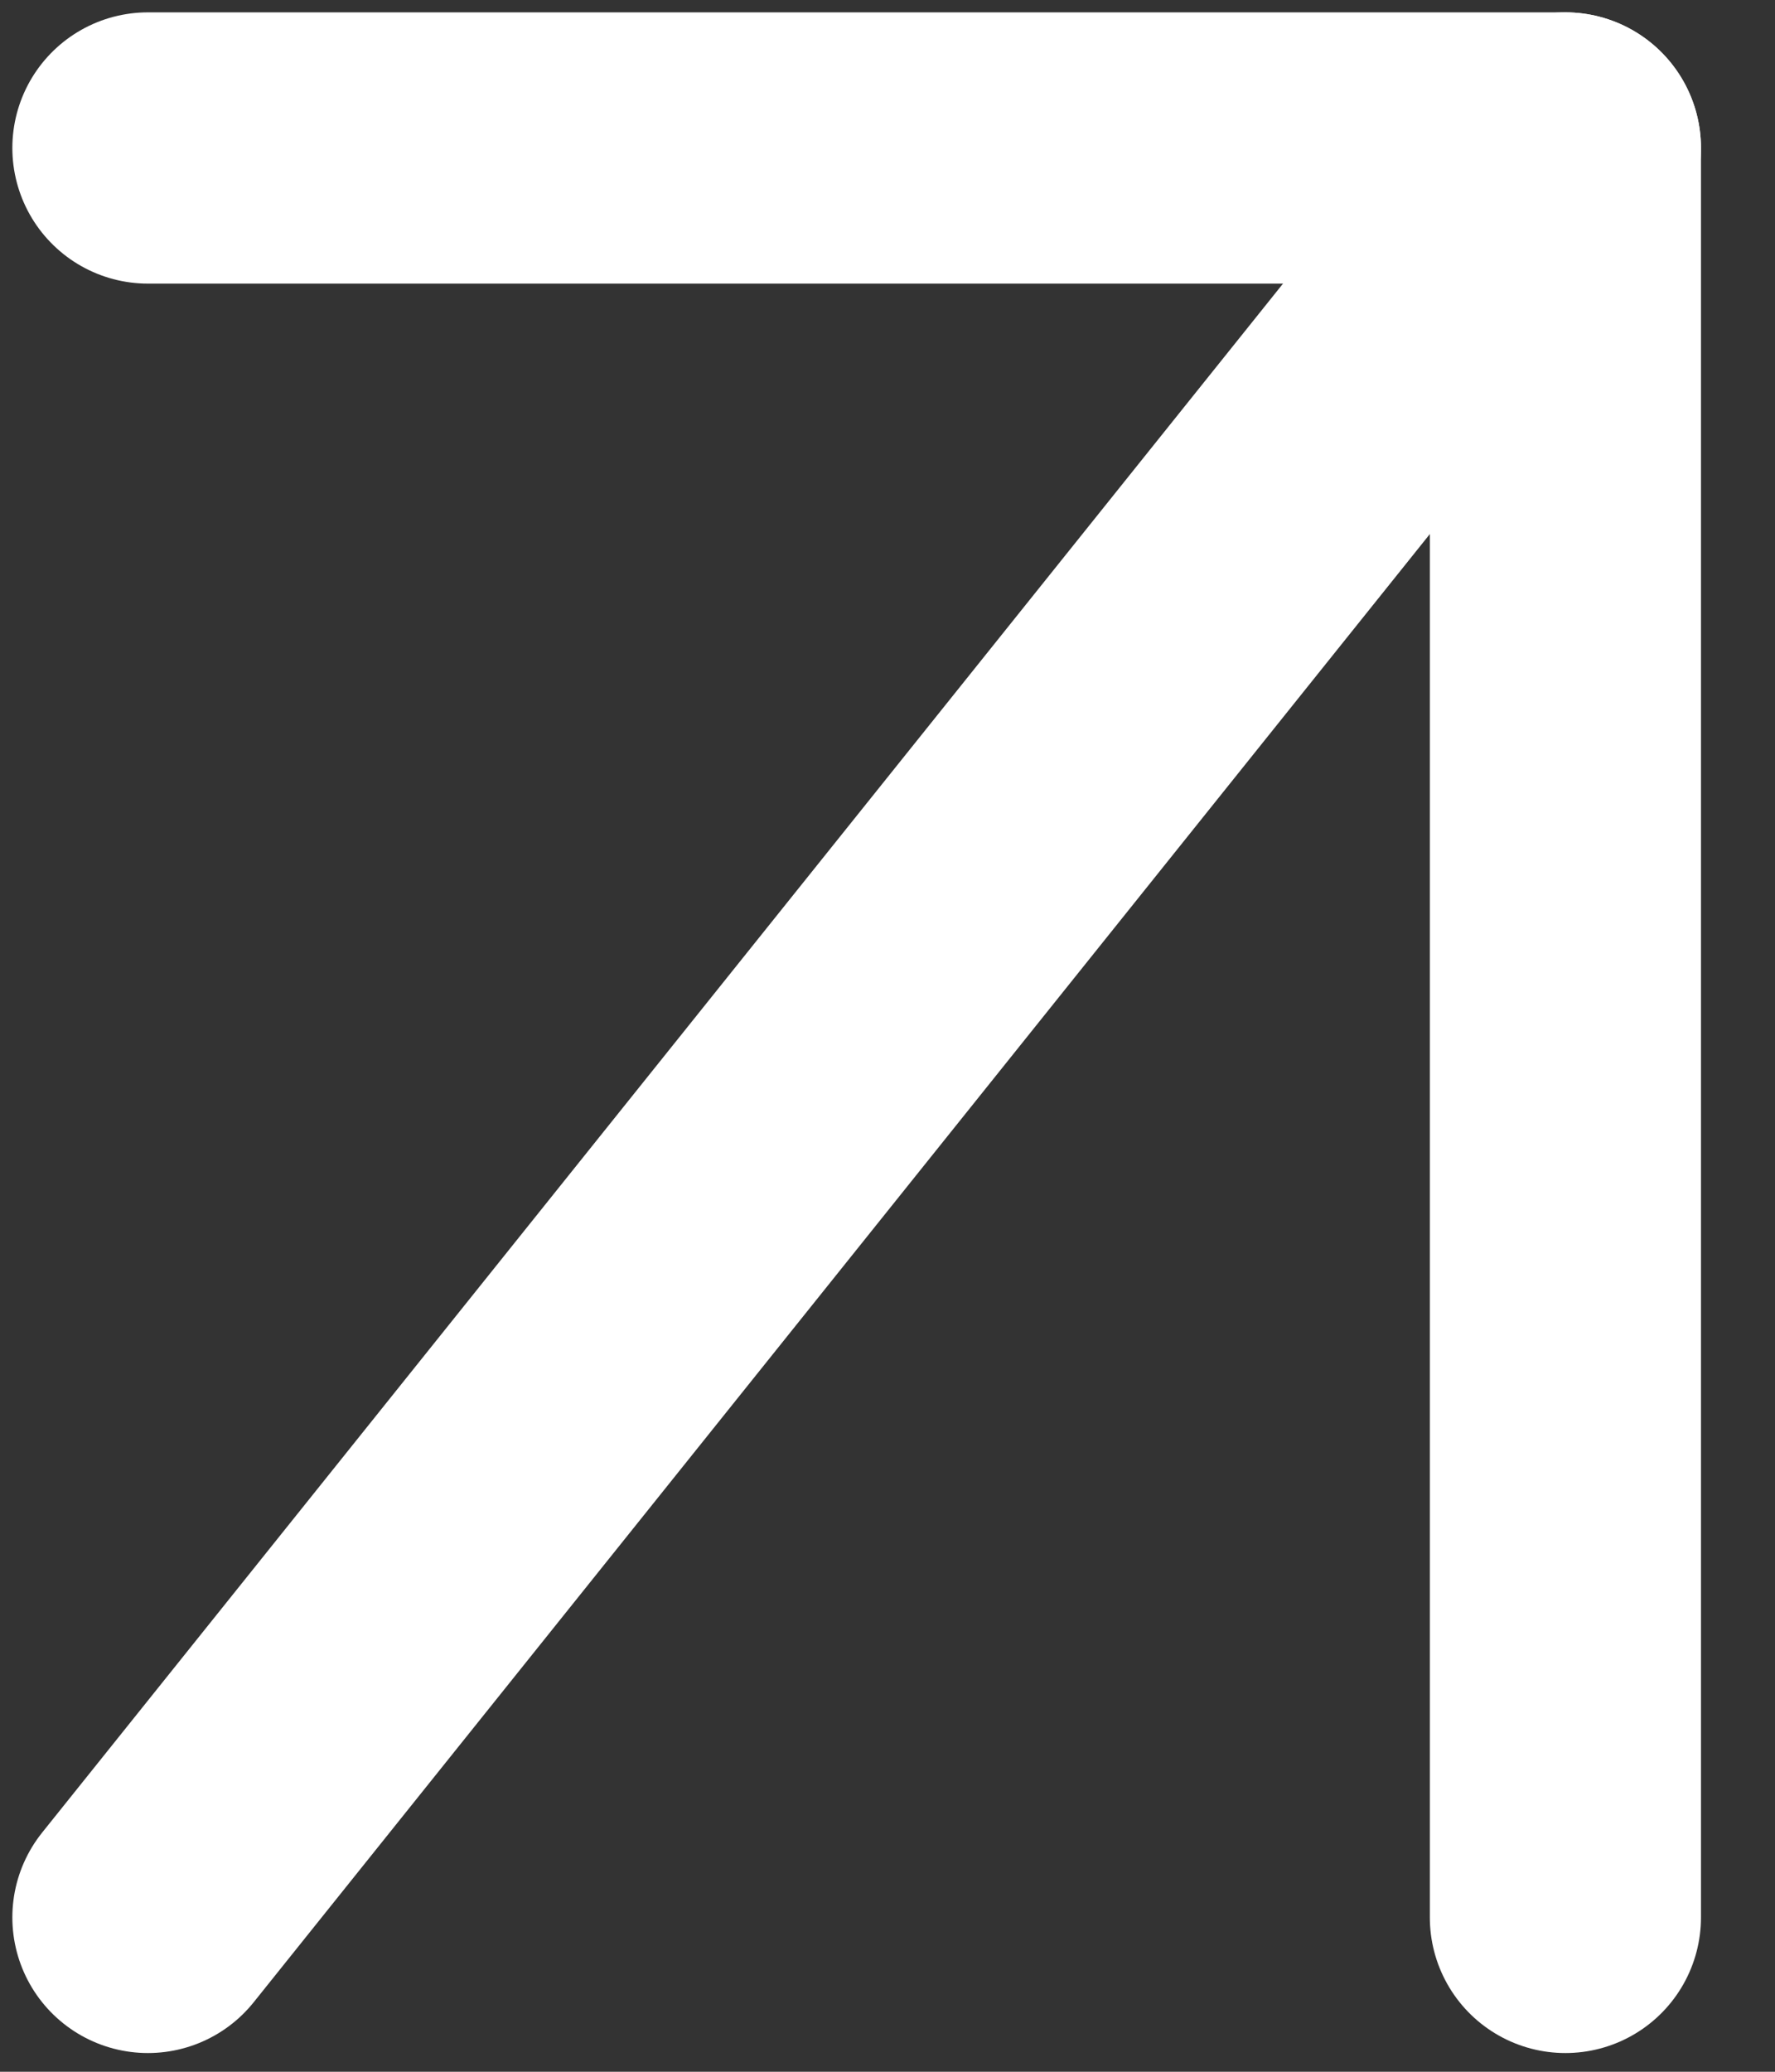 <svg width="12" height="14" viewBox="0 0 12 14" fill="none" xmlns="http://www.w3.org/2000/svg">
<rect x="0" y="0" width="12" height="14" fill="#333333" stroke="none"/>
<path d="M1 12.957L10.583 1" stroke="white" stroke-width="1.833" stroke-linecap="round" stroke-linejoin="round"/>
<path d="M1 1H10.583V12.957" stroke="white" stroke-width="1.833" stroke-linecap="round" stroke-linejoin="round"/>
</svg>
